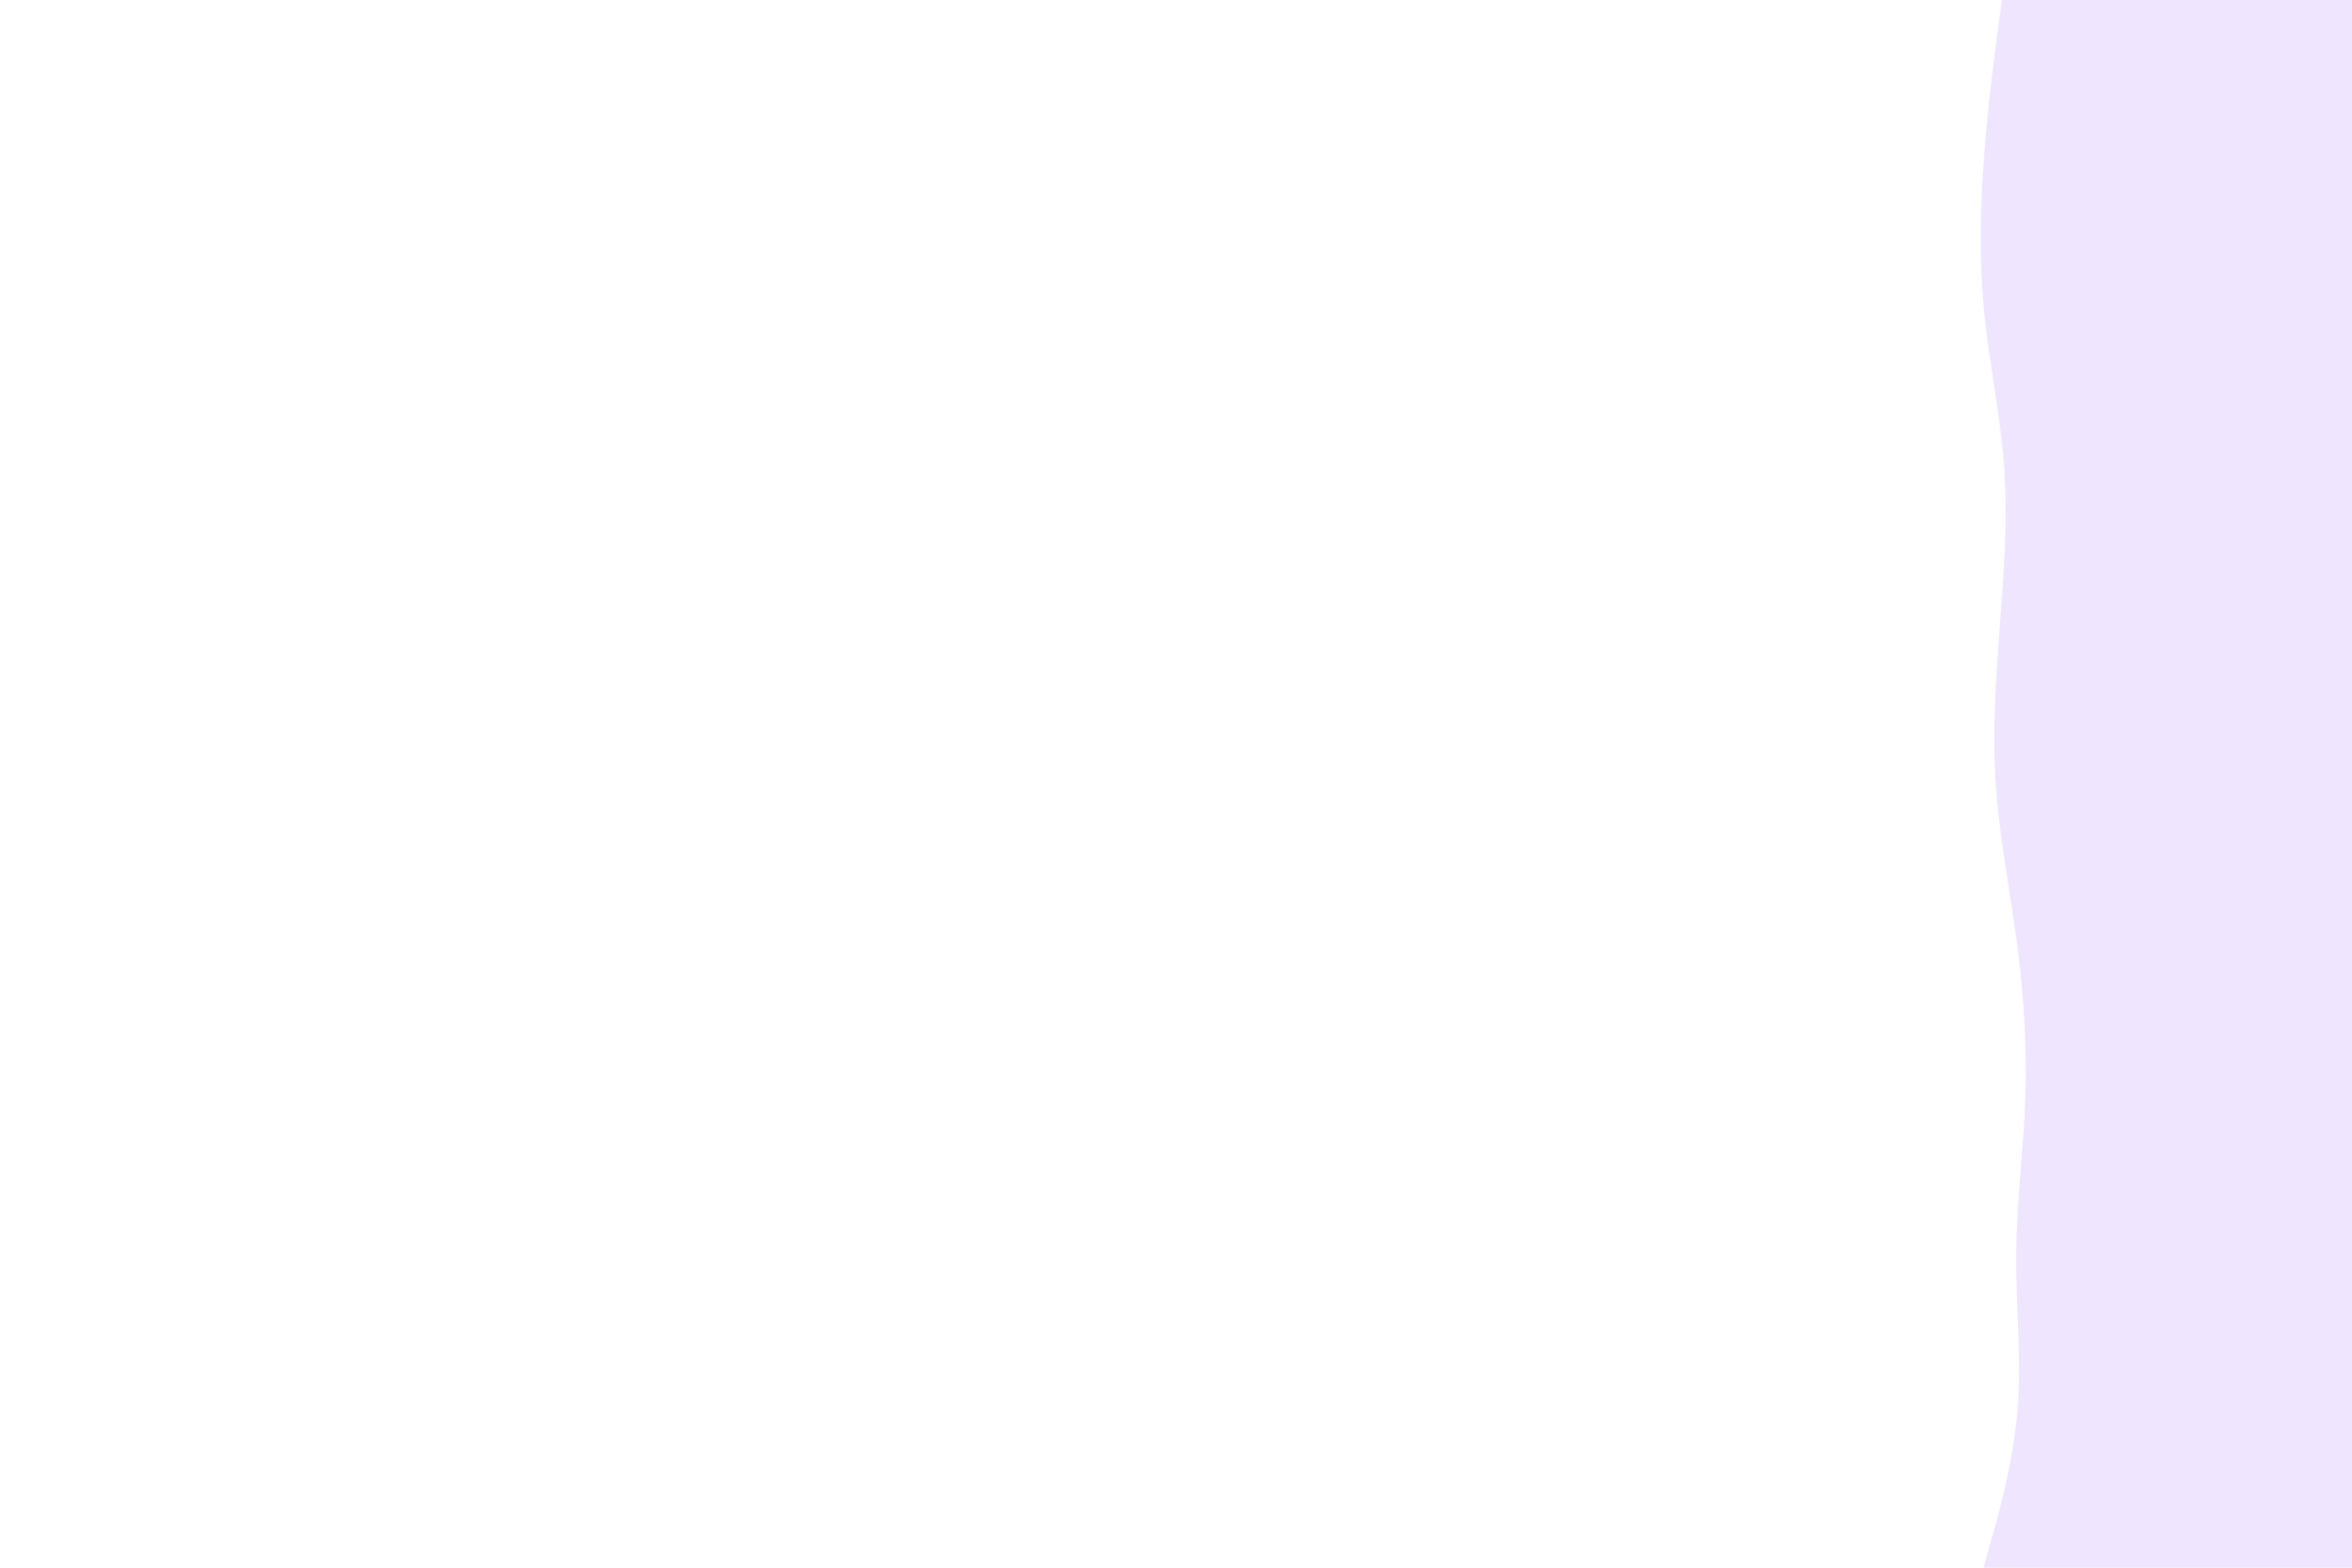 <svg id="visual" viewBox="0 0 900 600" width="900" height="600" xmlns="http://www.w3.org/2000/svg" xmlns:xlink="http://www.w3.org/1999/xlink" version="1.1"><rect x="0" y="0" width="900" height="600" fill="#fff"></rect><path d="M759 600L761.8 590C764.7 580 770.3 560 772 540C773.7 520 771.3 500 771.5 480C771.7 460 774.3 440 775 420C775.7 400 774.3 380 771.7 360C769 340 765 320 763.7 300C762.3 280 763.7 260 765.2 240C766.7 220 768.3 200 767 180C765.7 160 761.3 140 759.3 120C757.3 100 757.7 80 759.2 60C760.7 40 763.3 20 764.7 10L766 0L900 0L900 10C900 20 900 40 900 60C900 80 900 100 900 120C900 140 900 160 900 180C900 200 900 220 900 240C900 260 900 280 900 300C900 320 900 340 900 360C900 380 900 400 900 420C900 440 900 460 900 480C900 500 900 520 900 540C900 560 900 580 900 590L900 600Z" fill="#f0e5ff" stroke-linecap="round" stroke-linejoin="miter"></path></svg>